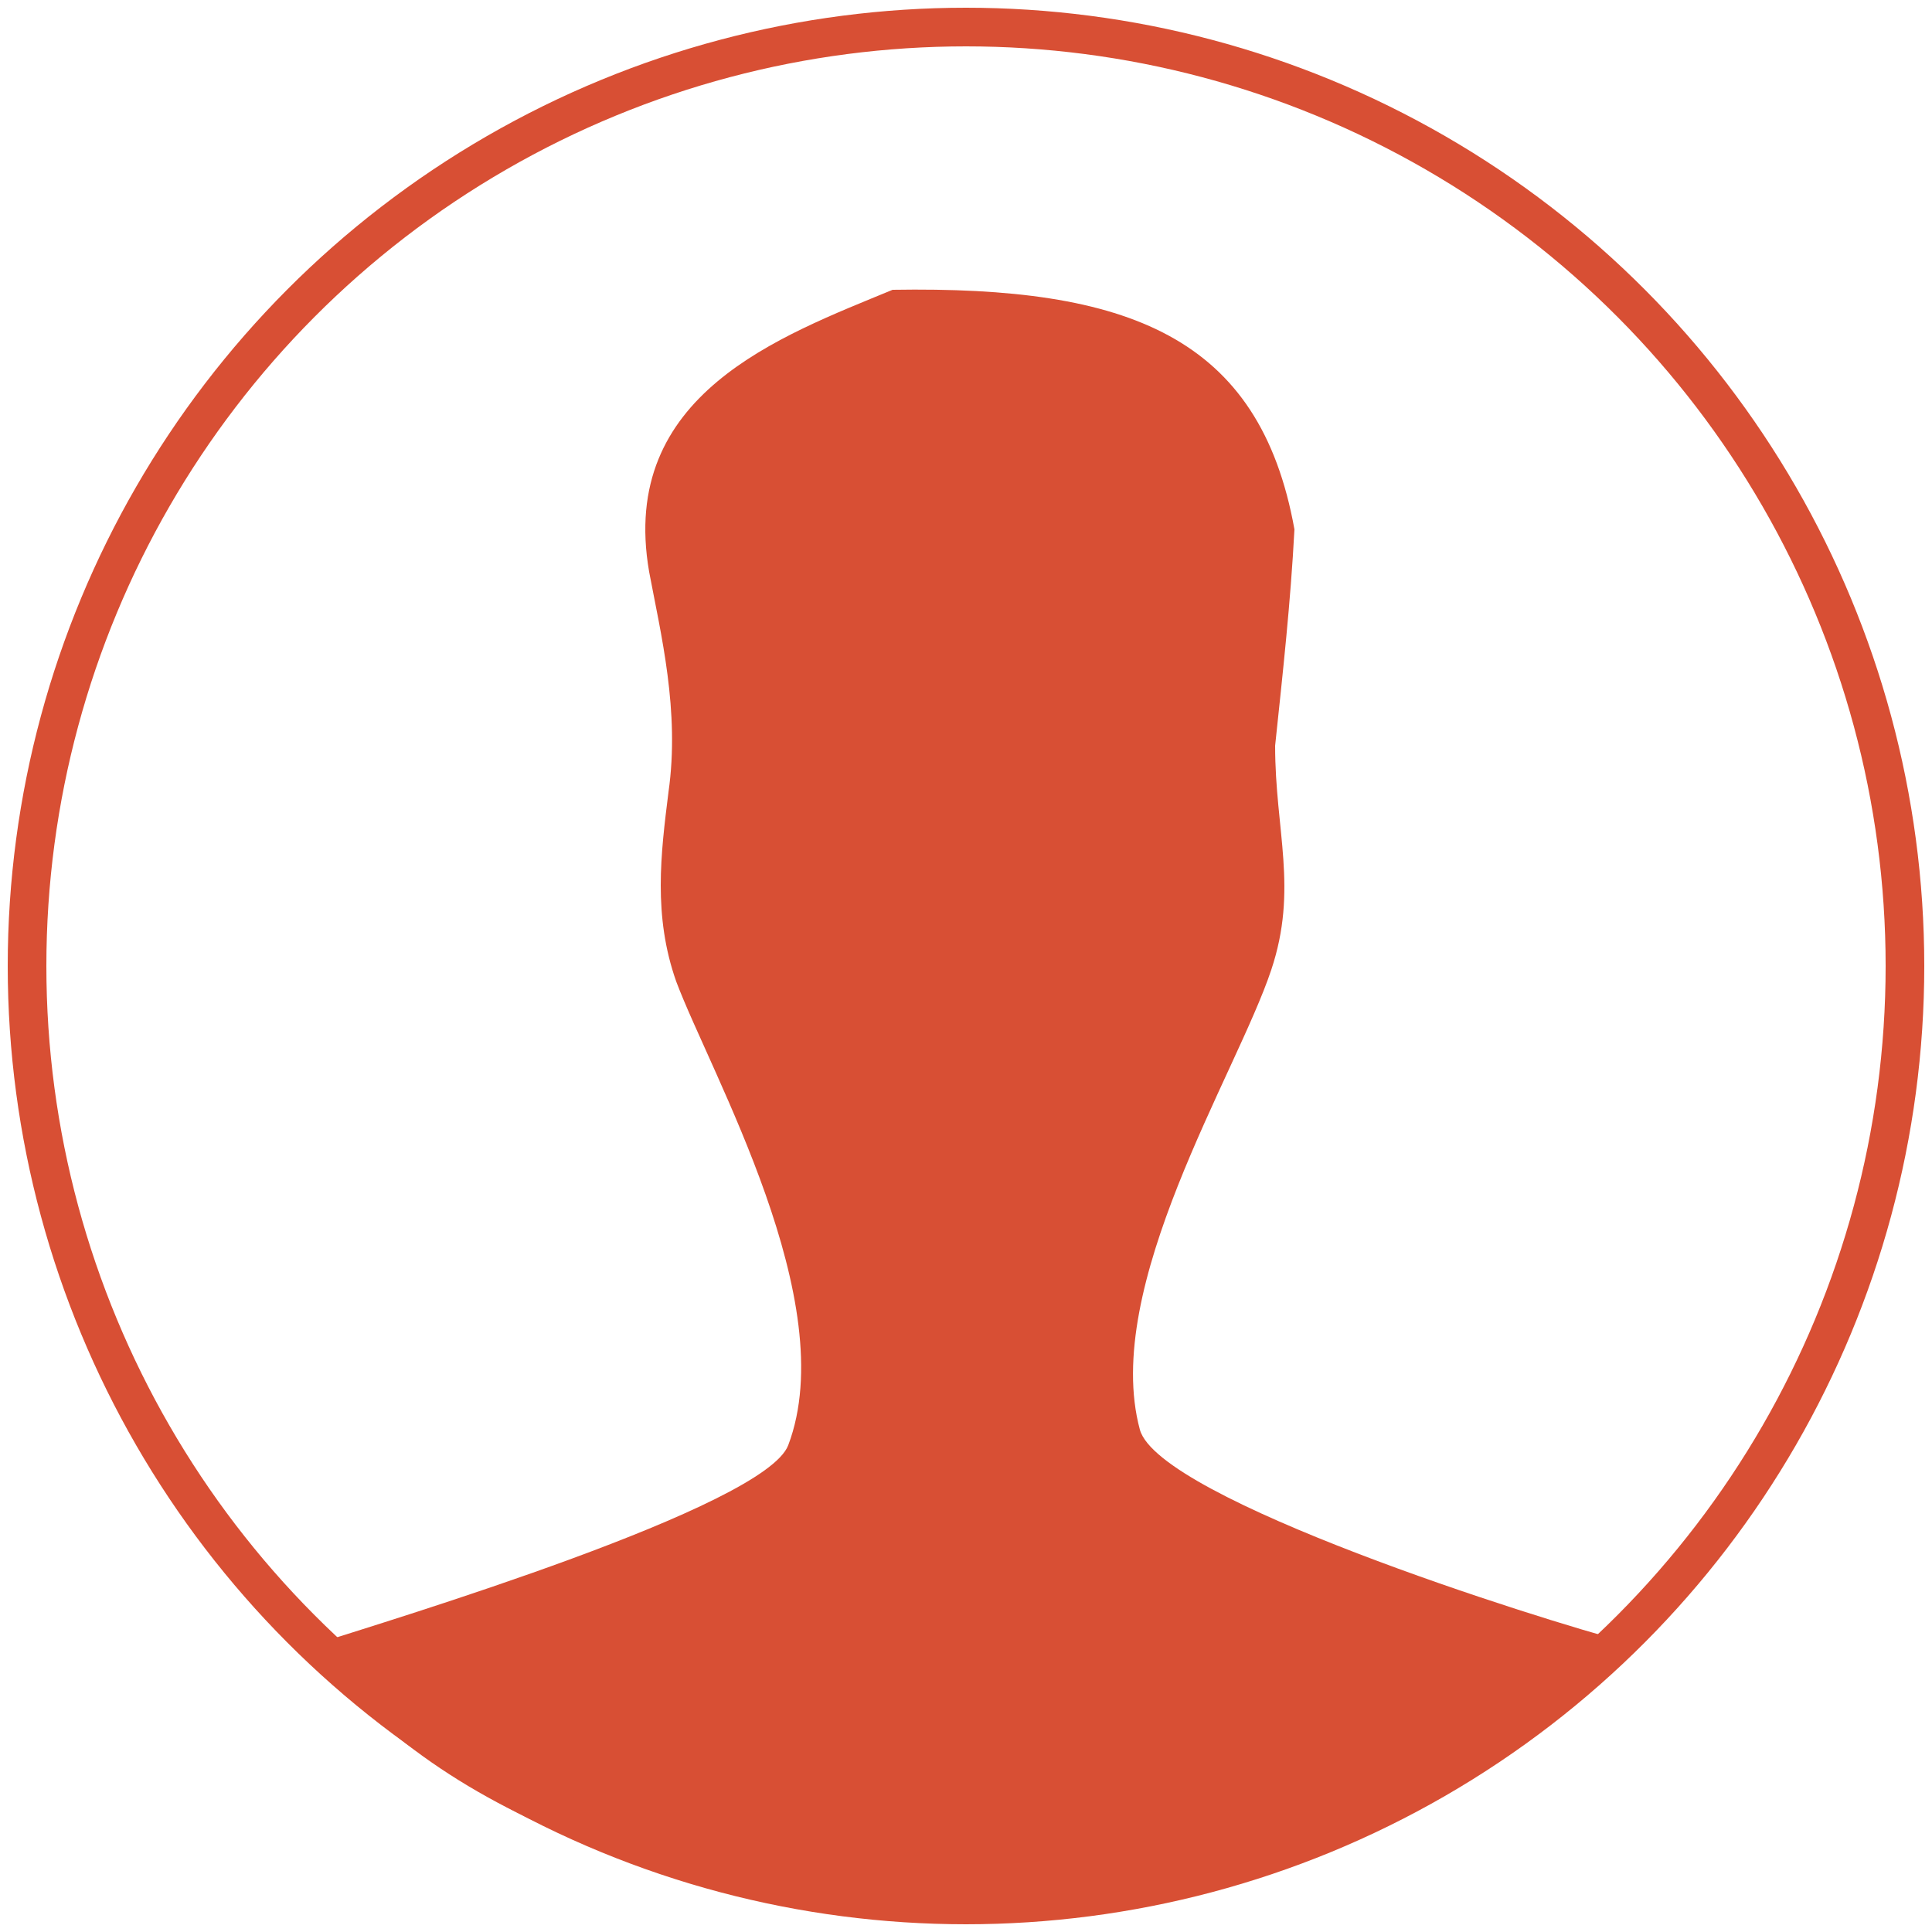 <?xml version="1.0" encoding="utf-8"?>
<!-- Generator: Adobe Illustrator 21.1.0, SVG Export Plug-In . SVG Version: 6.00 Build 0)  -->
<svg version="1.1" id="Layer_1" xmlns="http://www.w3.org/2000/svg" xmlns:xlink="http://www.w3.org/1999/xlink" x="0px" y="0px"
	 viewBox="0 0 50 50" style="enable-background:new 0 0 50 50;" xml:space="preserve">
<style type="text/css">
	.st0{fill-rule:evenodd;clip-rule:evenodd;fill:#d84f34;}
	.st1{fill:none;stroke:#d84f34;stroke-miterlimit:10;}
</style>
<title>person</title>
<desc>Created with Sketch.</desc>
<g>
	<g>
		<path class="st0" d="M29.5,37c-1-3.7,2.5-9.2,3.4-11.9c0.7-2.1,0.1-3.6,0.1-5.8c0.2-1.9,0.4-3.7,0.5-5.6c-0.9-5-4.3-6.3-10.4-6.2
			c-2.9,1.2-7.1,2.7-6.3,7.3c0.3,1.6,0.8,3.6,0.5,5.7c-0.2,1.6-0.4,3.2,0.2,4.9c0.9,2.4,4.3,8.3,2.9,12c-0.6,1.6-10.2,4.5-12.4,5.2
			c6.9,9.2,27.2,8.9,34.1-0.1C39.8,41.9,30,38.8,29.5,37z"/>
	</g>
</g>
<circle class="st1" cx="25" cy="25" r="24.3"/>
</svg>
